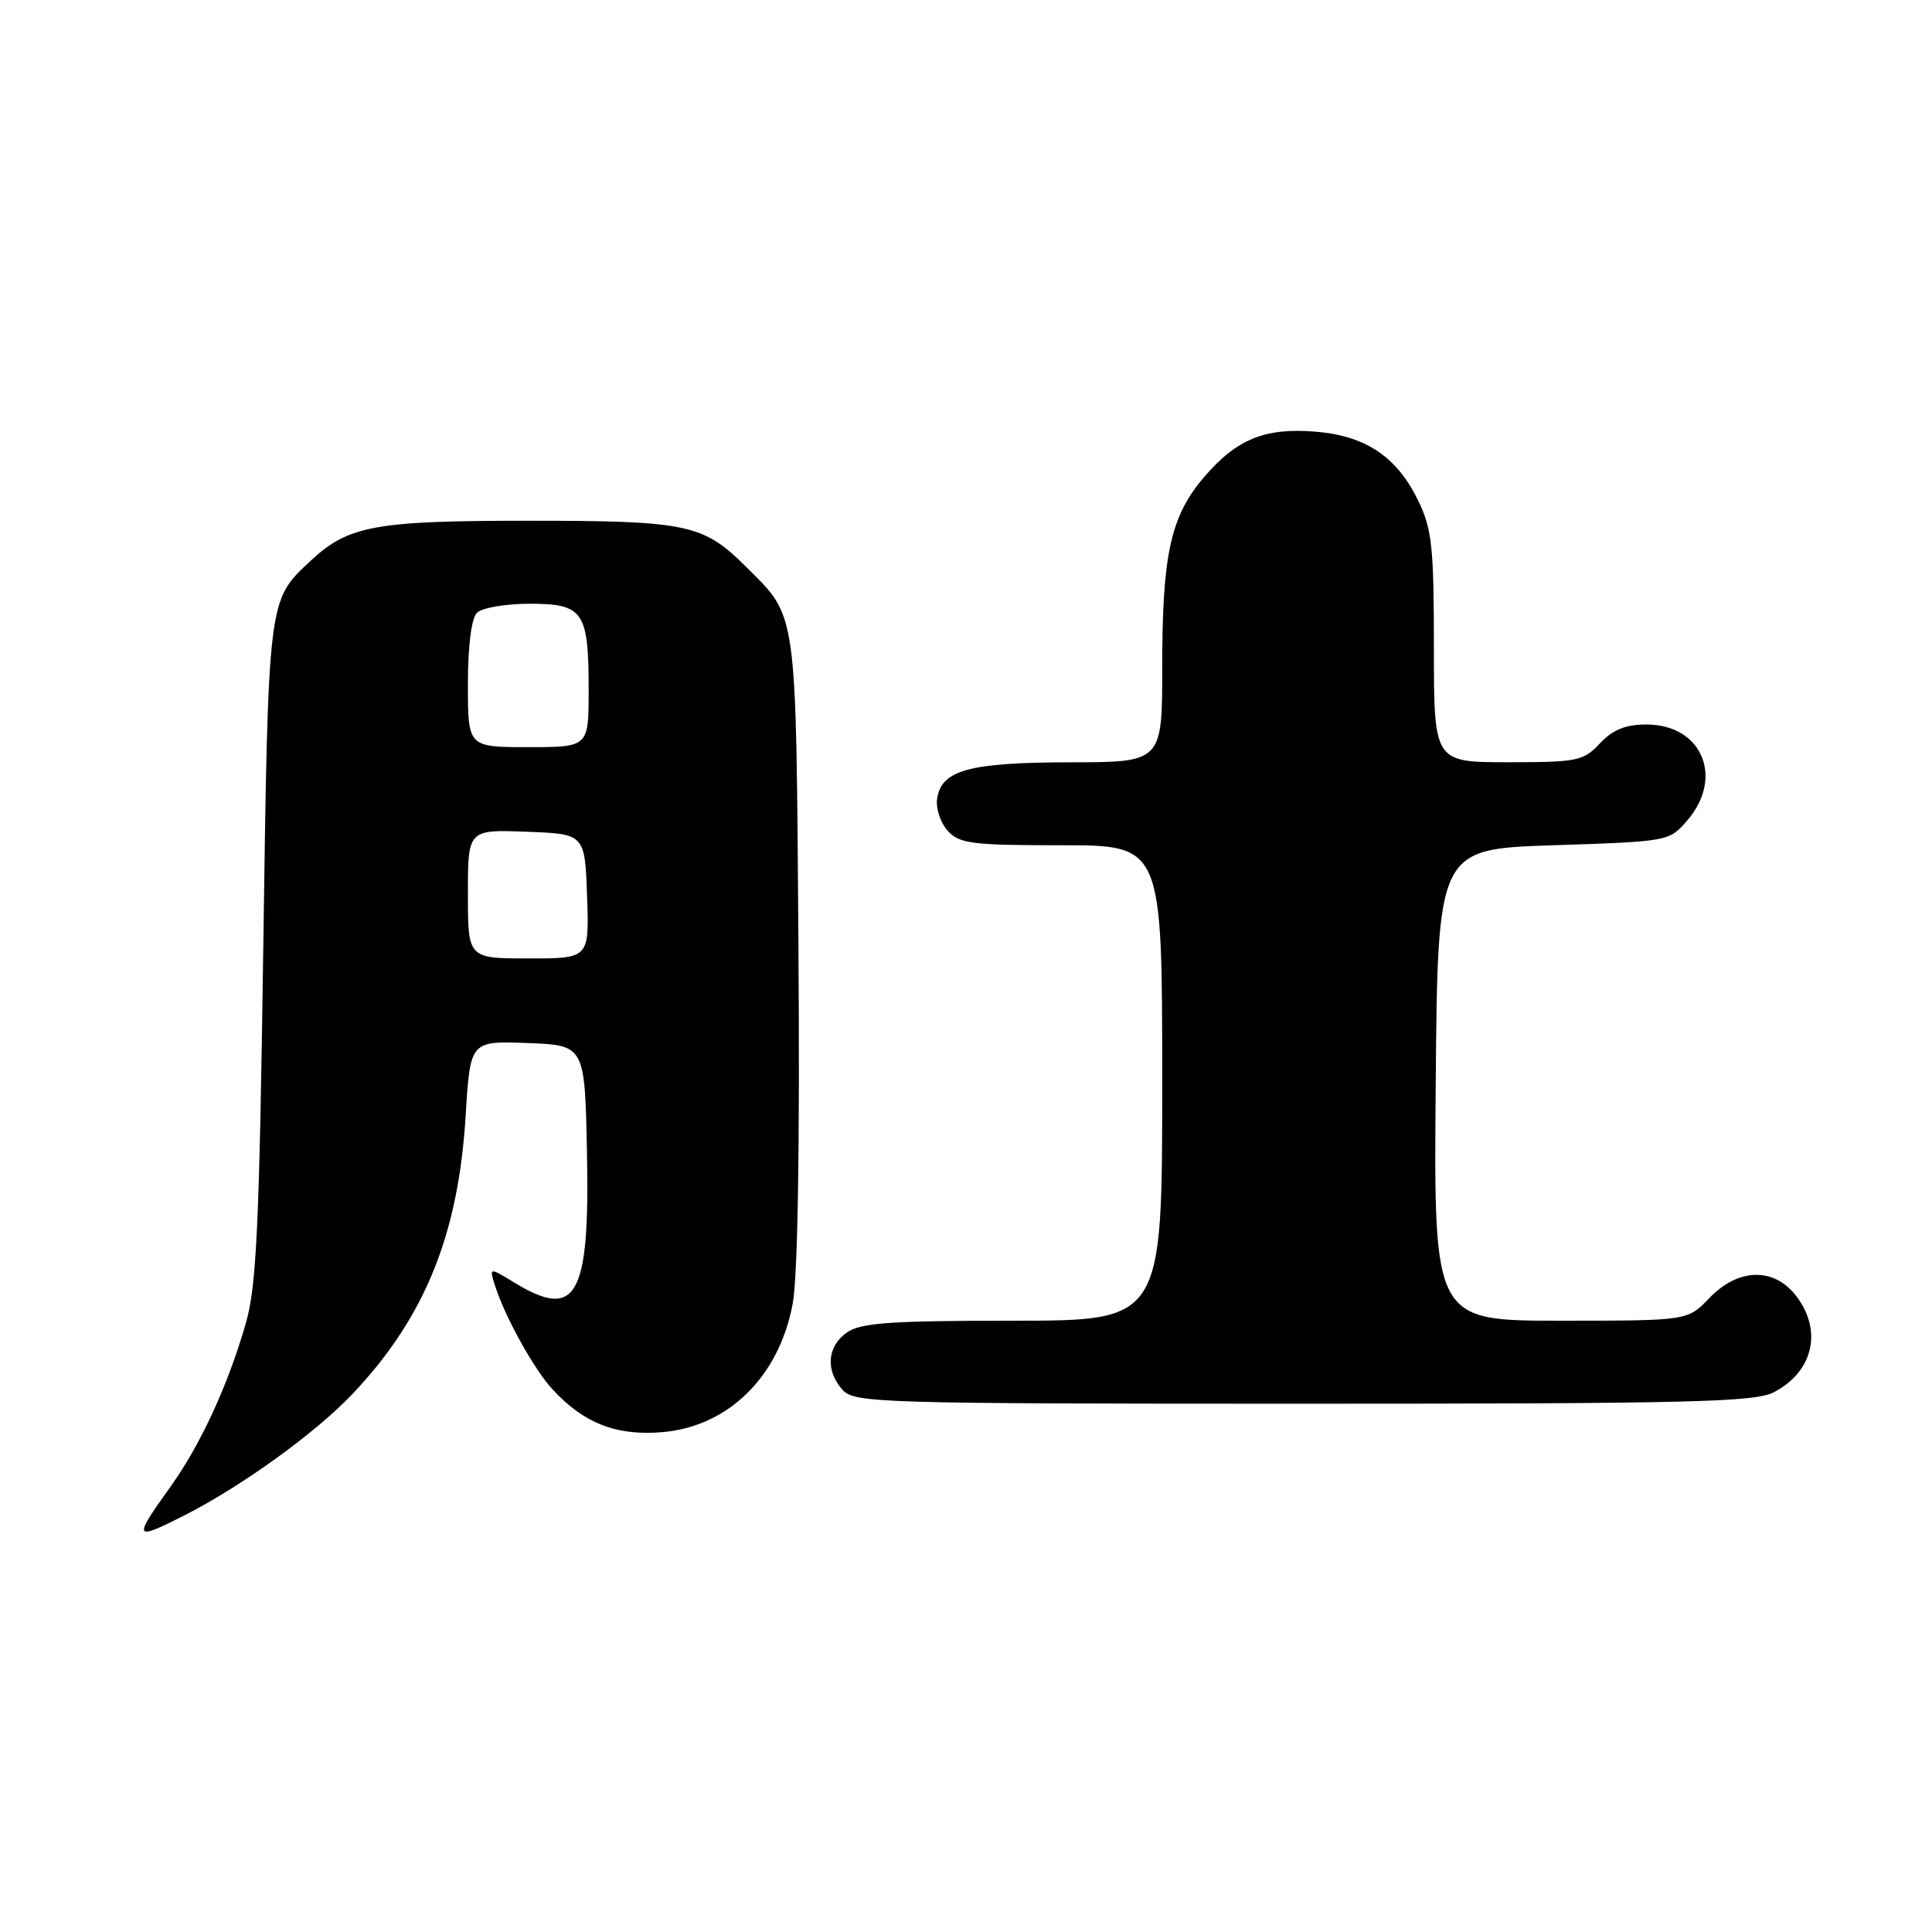 <?xml version="1.0" encoding="UTF-8" standalone="no"?>
<!DOCTYPE svg PUBLIC "-//W3C//DTD SVG 1.1//EN" "http://www.w3.org/Graphics/SVG/1.1/DTD/svg11.dtd" >
<svg xmlns="http://www.w3.org/2000/svg" xmlns:xlink="http://www.w3.org/1999/xlink" version="1.1" viewBox="0 0 256 256">
 <g >
 <path fill="currentColor"
d=" M 24.29 200.87 C 31.97 196.99 41.83 189.87 46.76 184.65 C 56.29 174.57 60.74 163.59 61.70 147.85 C 62.31 137.92 62.31 137.92 69.90 138.21 C 77.50 138.50 77.50 138.50 77.78 152.88 C 78.15 171.84 76.38 174.97 68.17 169.96 C 64.84 167.93 64.84 167.93 65.55 170.22 C 66.84 174.39 70.76 181.46 73.26 184.15 C 77.40 188.61 81.68 190.27 87.71 189.77 C 96.50 189.05 103.25 182.41 105.04 172.72 C 105.71 169.10 105.99 151.84 105.80 125.75 C 105.47 80.19 105.71 81.93 98.82 75.07 C 93.18 69.45 91.05 69.00 70.00 69.00 C 49.67 69.00 46.15 69.65 41.17 74.30 C 35.47 79.62 35.55 78.96 34.88 126.00 C 34.36 162.51 33.99 170.44 32.57 175.35 C 30.18 183.64 26.55 191.50 22.49 197.14 C 17.62 203.93 17.74 204.18 24.29 200.87 Z  M 235.02 184.49 C 240.30 181.76 241.55 176.24 237.93 171.63 C 234.98 167.89 230.29 168.04 226.50 172.00 C 223.63 175.00 223.63 175.00 206.80 175.00 C 189.97 175.00 189.97 175.00 190.24 143.75 C 190.50 112.50 190.50 112.50 205.84 112.00 C 221.15 111.50 221.18 111.49 223.59 108.69 C 228.48 103.00 225.50 96.00 218.17 96.00 C 215.39 96.00 213.71 96.68 212.00 98.50 C 209.80 100.84 209.01 101.00 199.83 101.00 C 190.00 101.00 190.00 101.00 190.00 85.82 C 190.00 72.47 189.75 70.11 187.91 66.32 C 185.11 60.54 180.96 57.74 174.35 57.20 C 167.64 56.64 163.87 58.17 159.56 63.20 C 155.11 68.40 154.00 73.42 154.00 88.44 C 154.00 101.00 154.00 101.00 141.75 101.01 C 128.40 101.03 124.72 102.04 124.17 105.86 C 123.99 107.13 124.62 109.03 125.57 110.08 C 127.12 111.79 128.77 112.00 140.65 112.00 C 154.00 112.00 154.00 112.00 154.00 143.50 C 154.00 175.00 154.00 175.00 134.22 175.00 C 117.94 175.00 114.05 175.28 112.22 176.56 C 109.59 178.40 109.35 181.62 111.65 184.17 C 113.22 185.90 116.43 186.00 172.70 186.00 C 223.72 186.00 232.51 185.79 235.02 184.49 Z  M 62.00 118.46 C 62.00 109.92 62.00 109.92 69.75 110.21 C 77.50 110.50 77.50 110.50 77.79 118.75 C 78.08 127.00 78.08 127.00 70.04 127.00 C 62.00 127.00 62.00 127.00 62.00 118.46 Z  M 62.00 90.70 C 62.00 85.58 62.46 81.94 63.20 81.20 C 63.86 80.54 66.99 80.00 70.16 80.00 C 77.31 80.00 78.00 81.00 78.00 91.43 C 78.00 99.00 78.00 99.00 70.00 99.00 C 62.00 99.00 62.00 99.00 62.00 90.70 Z "/>
</g>
</svg>